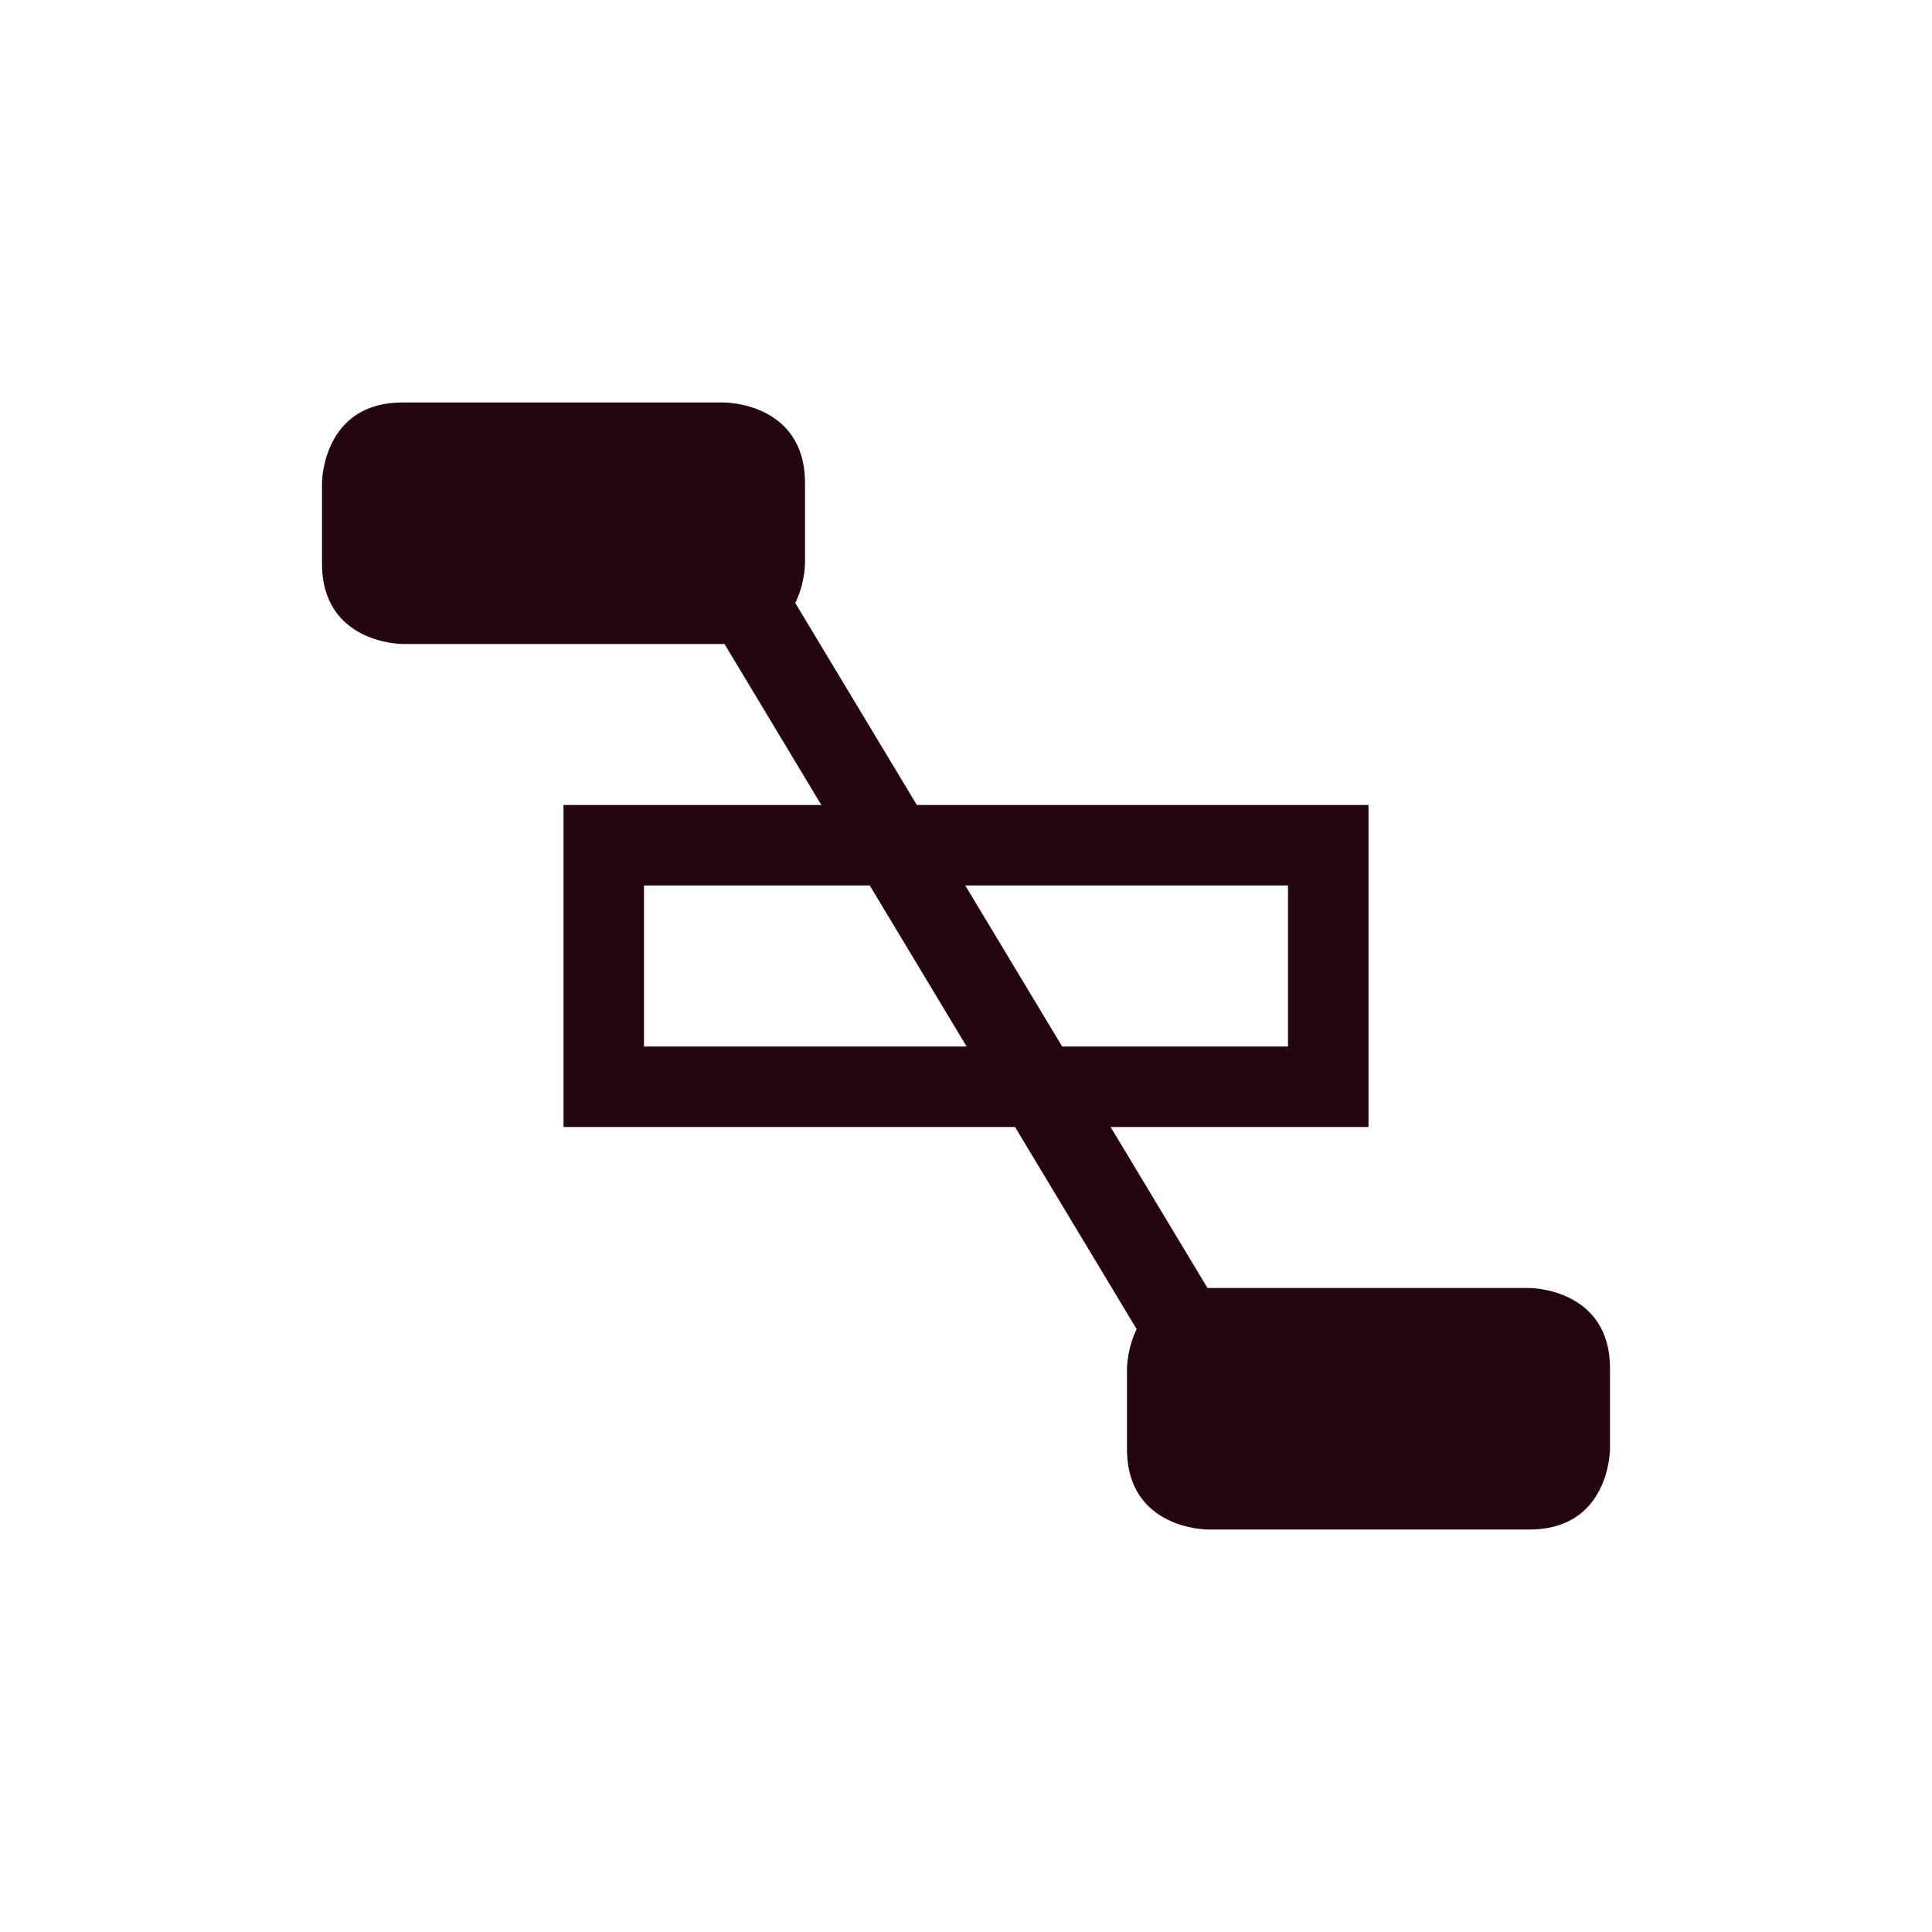 <svg xmlns="http://www.w3.org/2000/svg" width="24" height="24" version="1.1">
 <defs>
  <style id="current-color-scheme" type="text/css">
   .ColorScheme-Text { color:#230612; } .ColorScheme-Highlight { color:#4285f4; }
  </style>
 </defs>
 <g transform="translate(4,4)">
  <path style="fill:currentColor" class="ColorScheme-Text" d="M 5.584,3 H 5 V 4 L 10.414,13 H 11 V 12 Z"/>
  <path style="fill:currentColor" class="ColorScheme-Text" d="M 3,6 V 10 H 13 V 6 Z M 4,7 H 12 V 9 H 4 Z M 11,12 H 15 C 15,12 16,12 16,13 V 14 C 16,14 16,15 15,15 H 11 C 11,15 10,15 10,14 V 13 C 10,13 10,12 11,12 Z M 1,1 H 5 C 5,1 6,1 6,2 V 3 C 6,3 6,4 5,4 H 1 C 1,4 0,4 0,3 V 2 C 0,2 0,1 1,1 Z"/>
 </g>
</svg>
